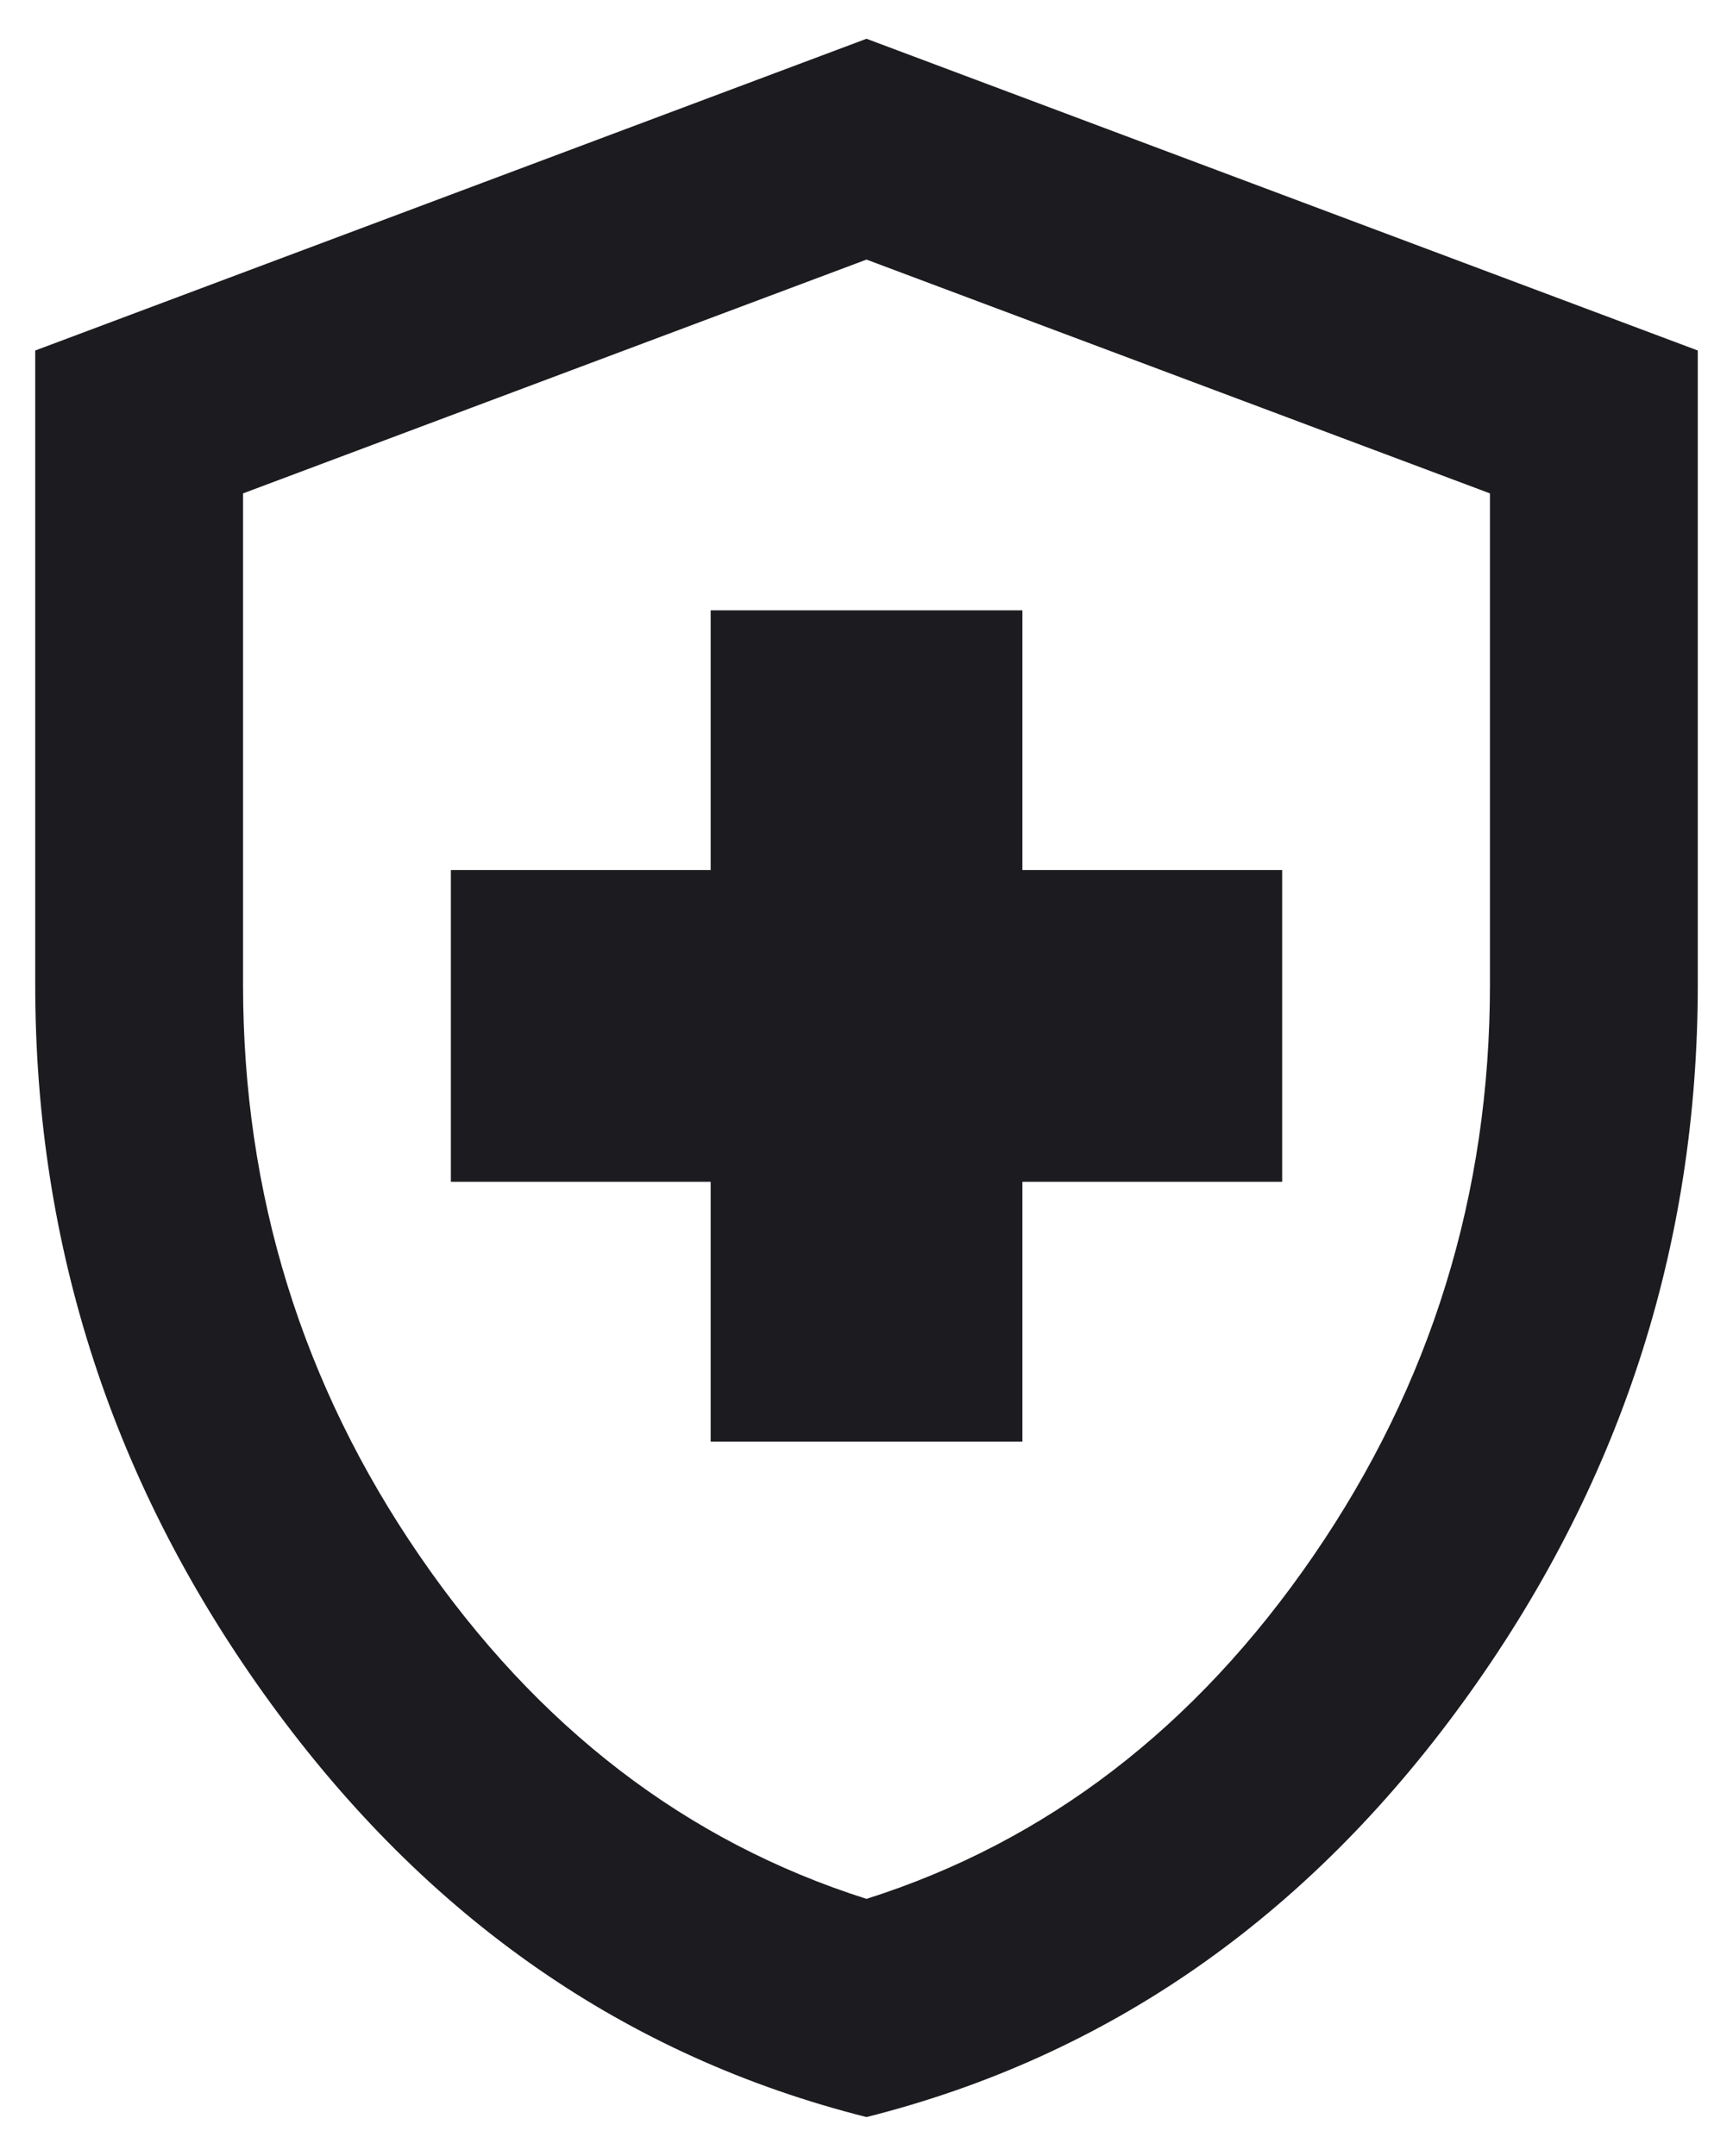 <svg width="41" height="51" viewBox="0 0 41 51" fill="none" xmlns="http://www.w3.org/2000/svg">
<path d="M16.813 34.104H24.188V27.958H30.334V20.583H24.188V14.438H16.813V20.583H10.667V27.958H16.813V34.104ZM20.5 50.083C14.805 48.649 10.104 45.382 6.395 40.281C2.687 35.18 0.833 29.515 0.833 23.288V8.292L20.5 0.917L40.167 8.292V23.288C40.167 29.515 38.313 35.18 34.605 40.281C30.897 45.382 26.195 48.649 20.5 50.083ZM20.5 44.921C24.761 43.569 28.285 40.865 31.071 36.808C33.857 32.752 35.25 28.245 35.25 23.288V11.672L20.5 6.141L5.75 11.672V23.288C5.75 28.245 7.143 32.752 9.929 36.808C12.715 40.865 16.239 43.569 20.5 44.921Z" fill="#1C1B1F"/>
</svg>
